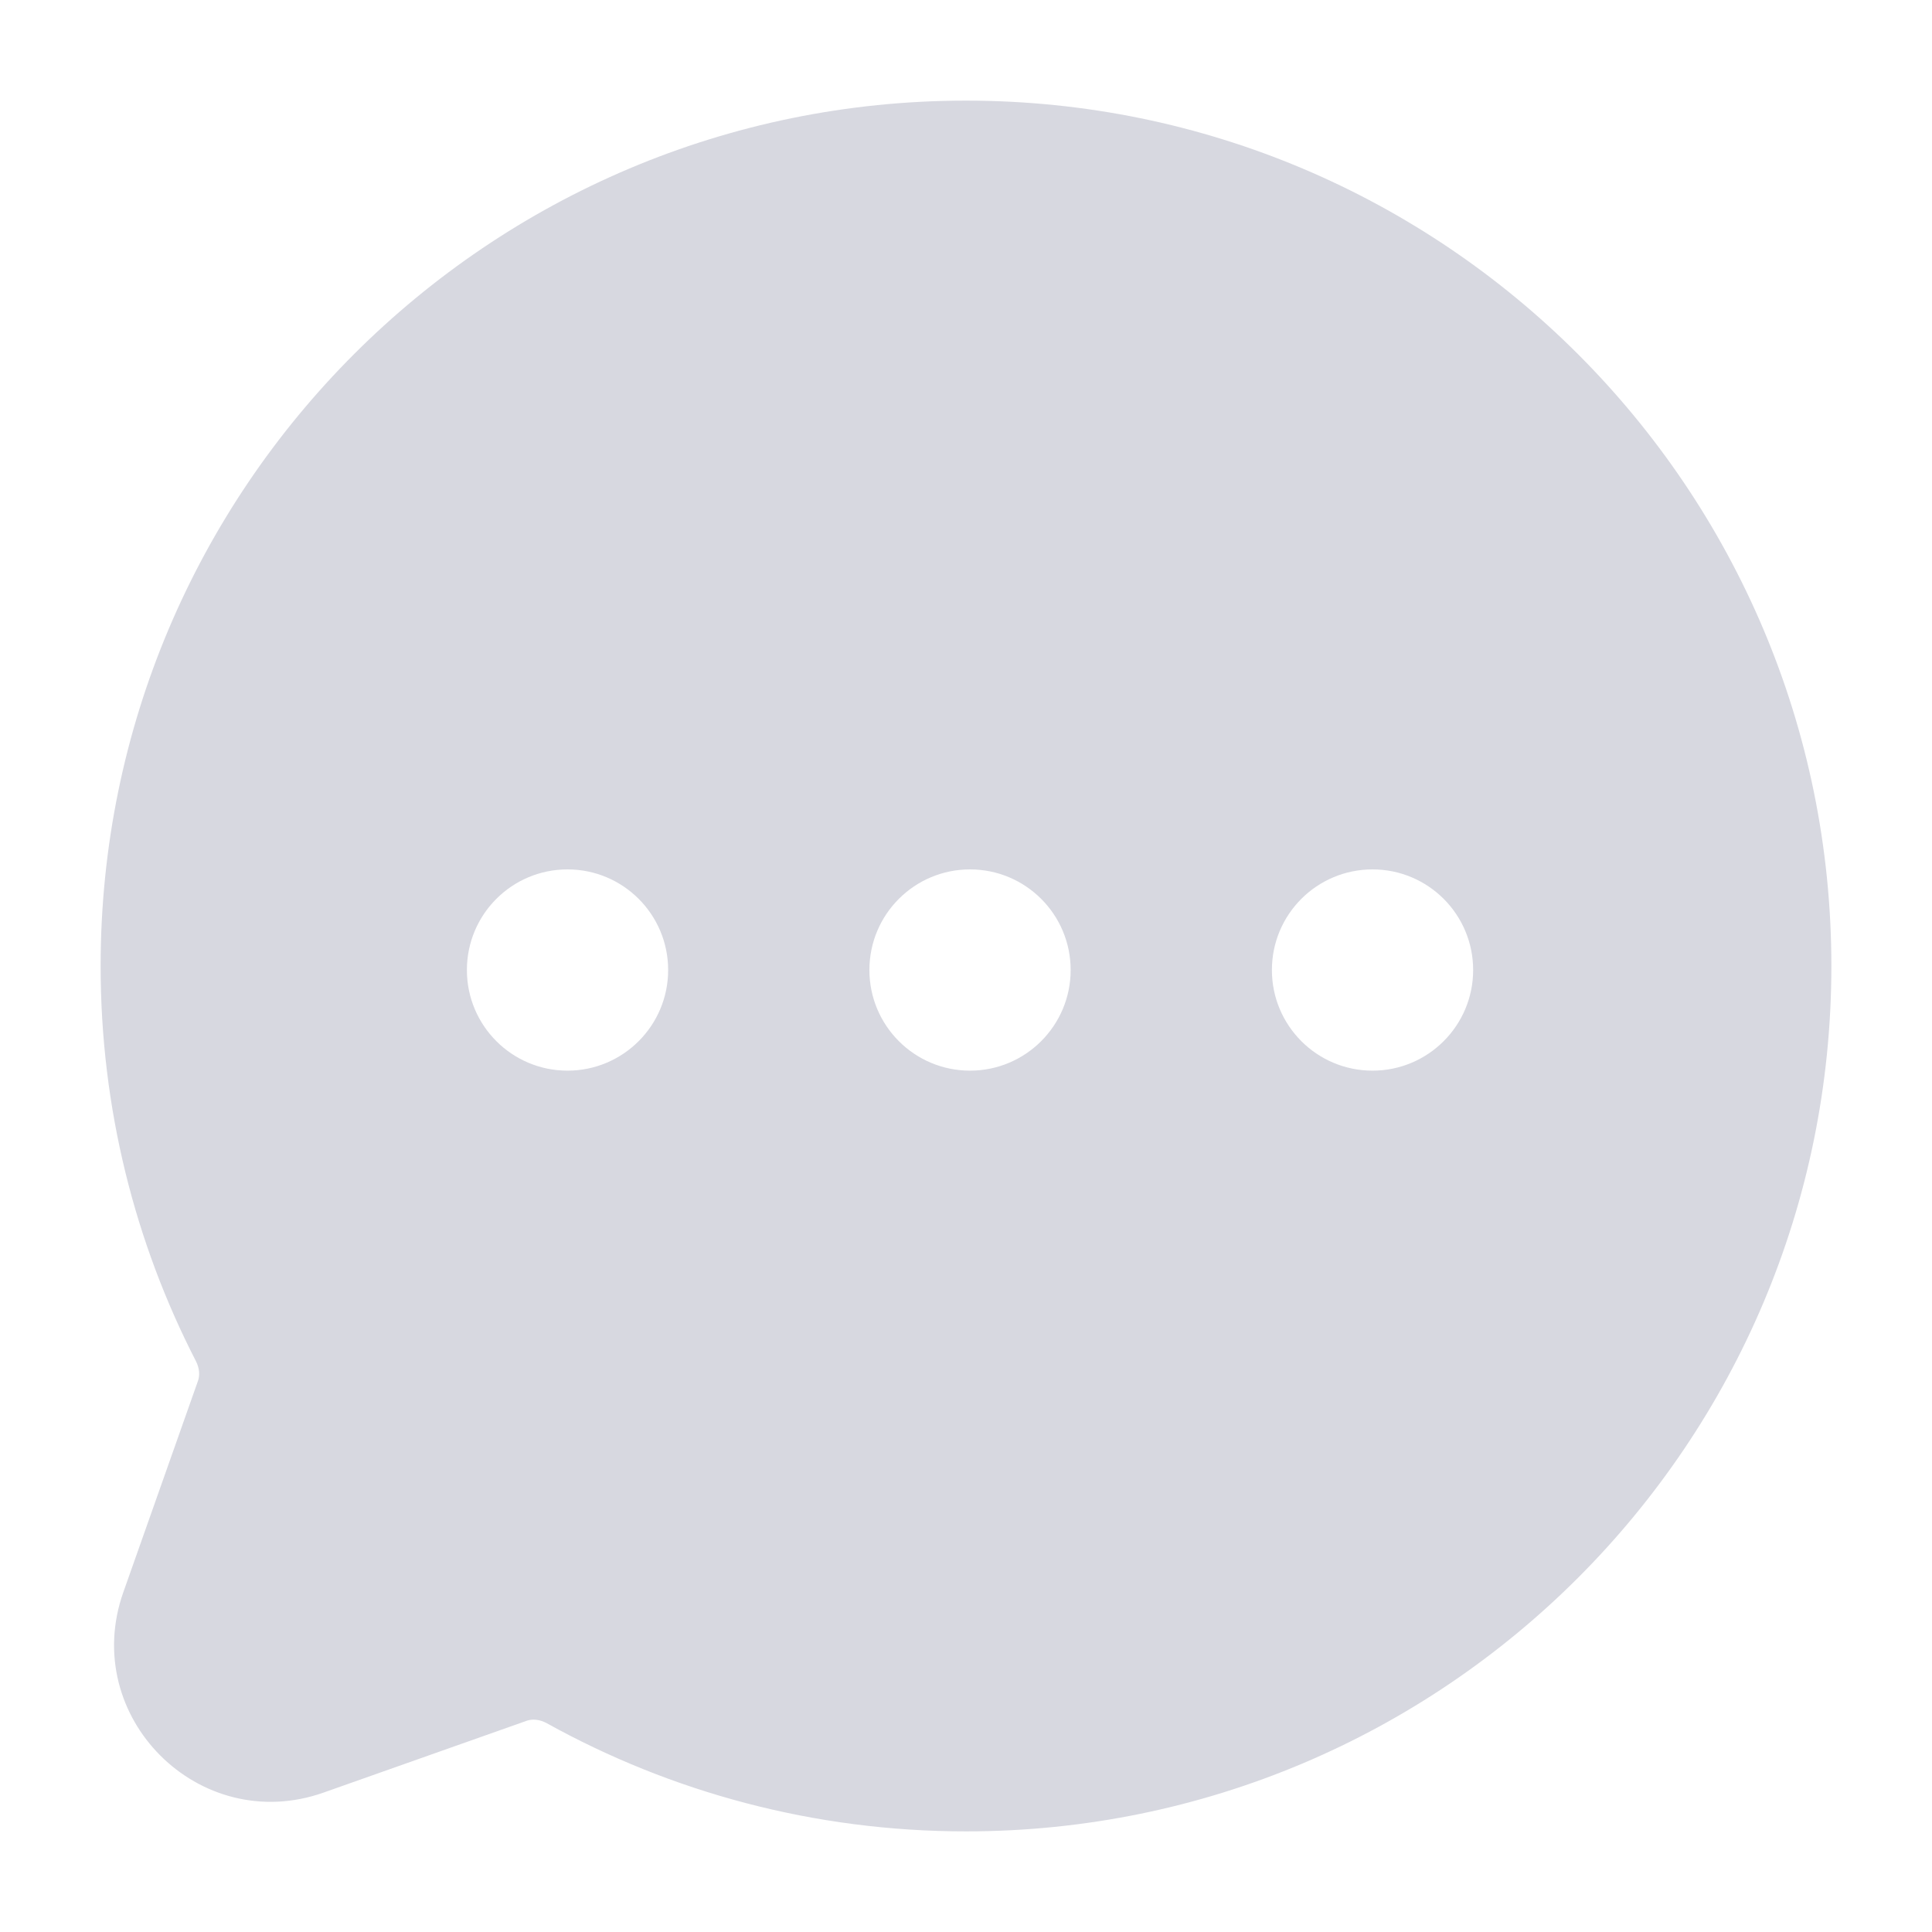<svg width="24" height="24" viewBox="0 0 24 24" fill="none" xmlns="http://www.w3.org/2000/svg">
<path fill-rule="evenodd" clip-rule="evenodd" d="M1.25 12C1.25 6.063 6.063 1.25 12 1.25C17.937 1.25 22.75 6.063 22.75 12C22.75 17.937 17.937 22.75 12 22.75C10.113 22.75 8.338 22.263 6.795 21.408C6.7 21.355 6.608 21.353 6.543 21.376L4.02 22.268C2.475 22.814 0.986 21.325 1.532 19.779L2.46 17.152C2.482 17.089 2.481 17.001 2.434 16.909C1.677 15.437 1.25 13.767 1.25 12ZM7.05 13.3C7.74 13.3 8.3 12.74 8.3 12.05C8.3 11.359 7.74 10.8 7.05 10.8C6.359 10.8 5.8 11.359 5.8 12.05C5.8 12.74 6.359 13.3 7.05 13.3ZM13.3 12.05C13.3 12.74 12.74 13.3 12.05 13.3C11.359 13.3 10.8 12.74 10.8 12.05C10.8 11.359 11.359 10.8 12.05 10.8C12.74 10.8 13.3 11.359 13.3 12.05ZM17.05 13.3C17.74 13.3 18.3 12.74 18.3 12.05C18.3 11.359 17.74 10.8 17.05 10.8C16.359 10.8 15.8 11.359 15.8 12.05C15.8 12.74 16.359 13.3 17.05 13.3Z" fill="#D7D8E0"/>
</svg>
